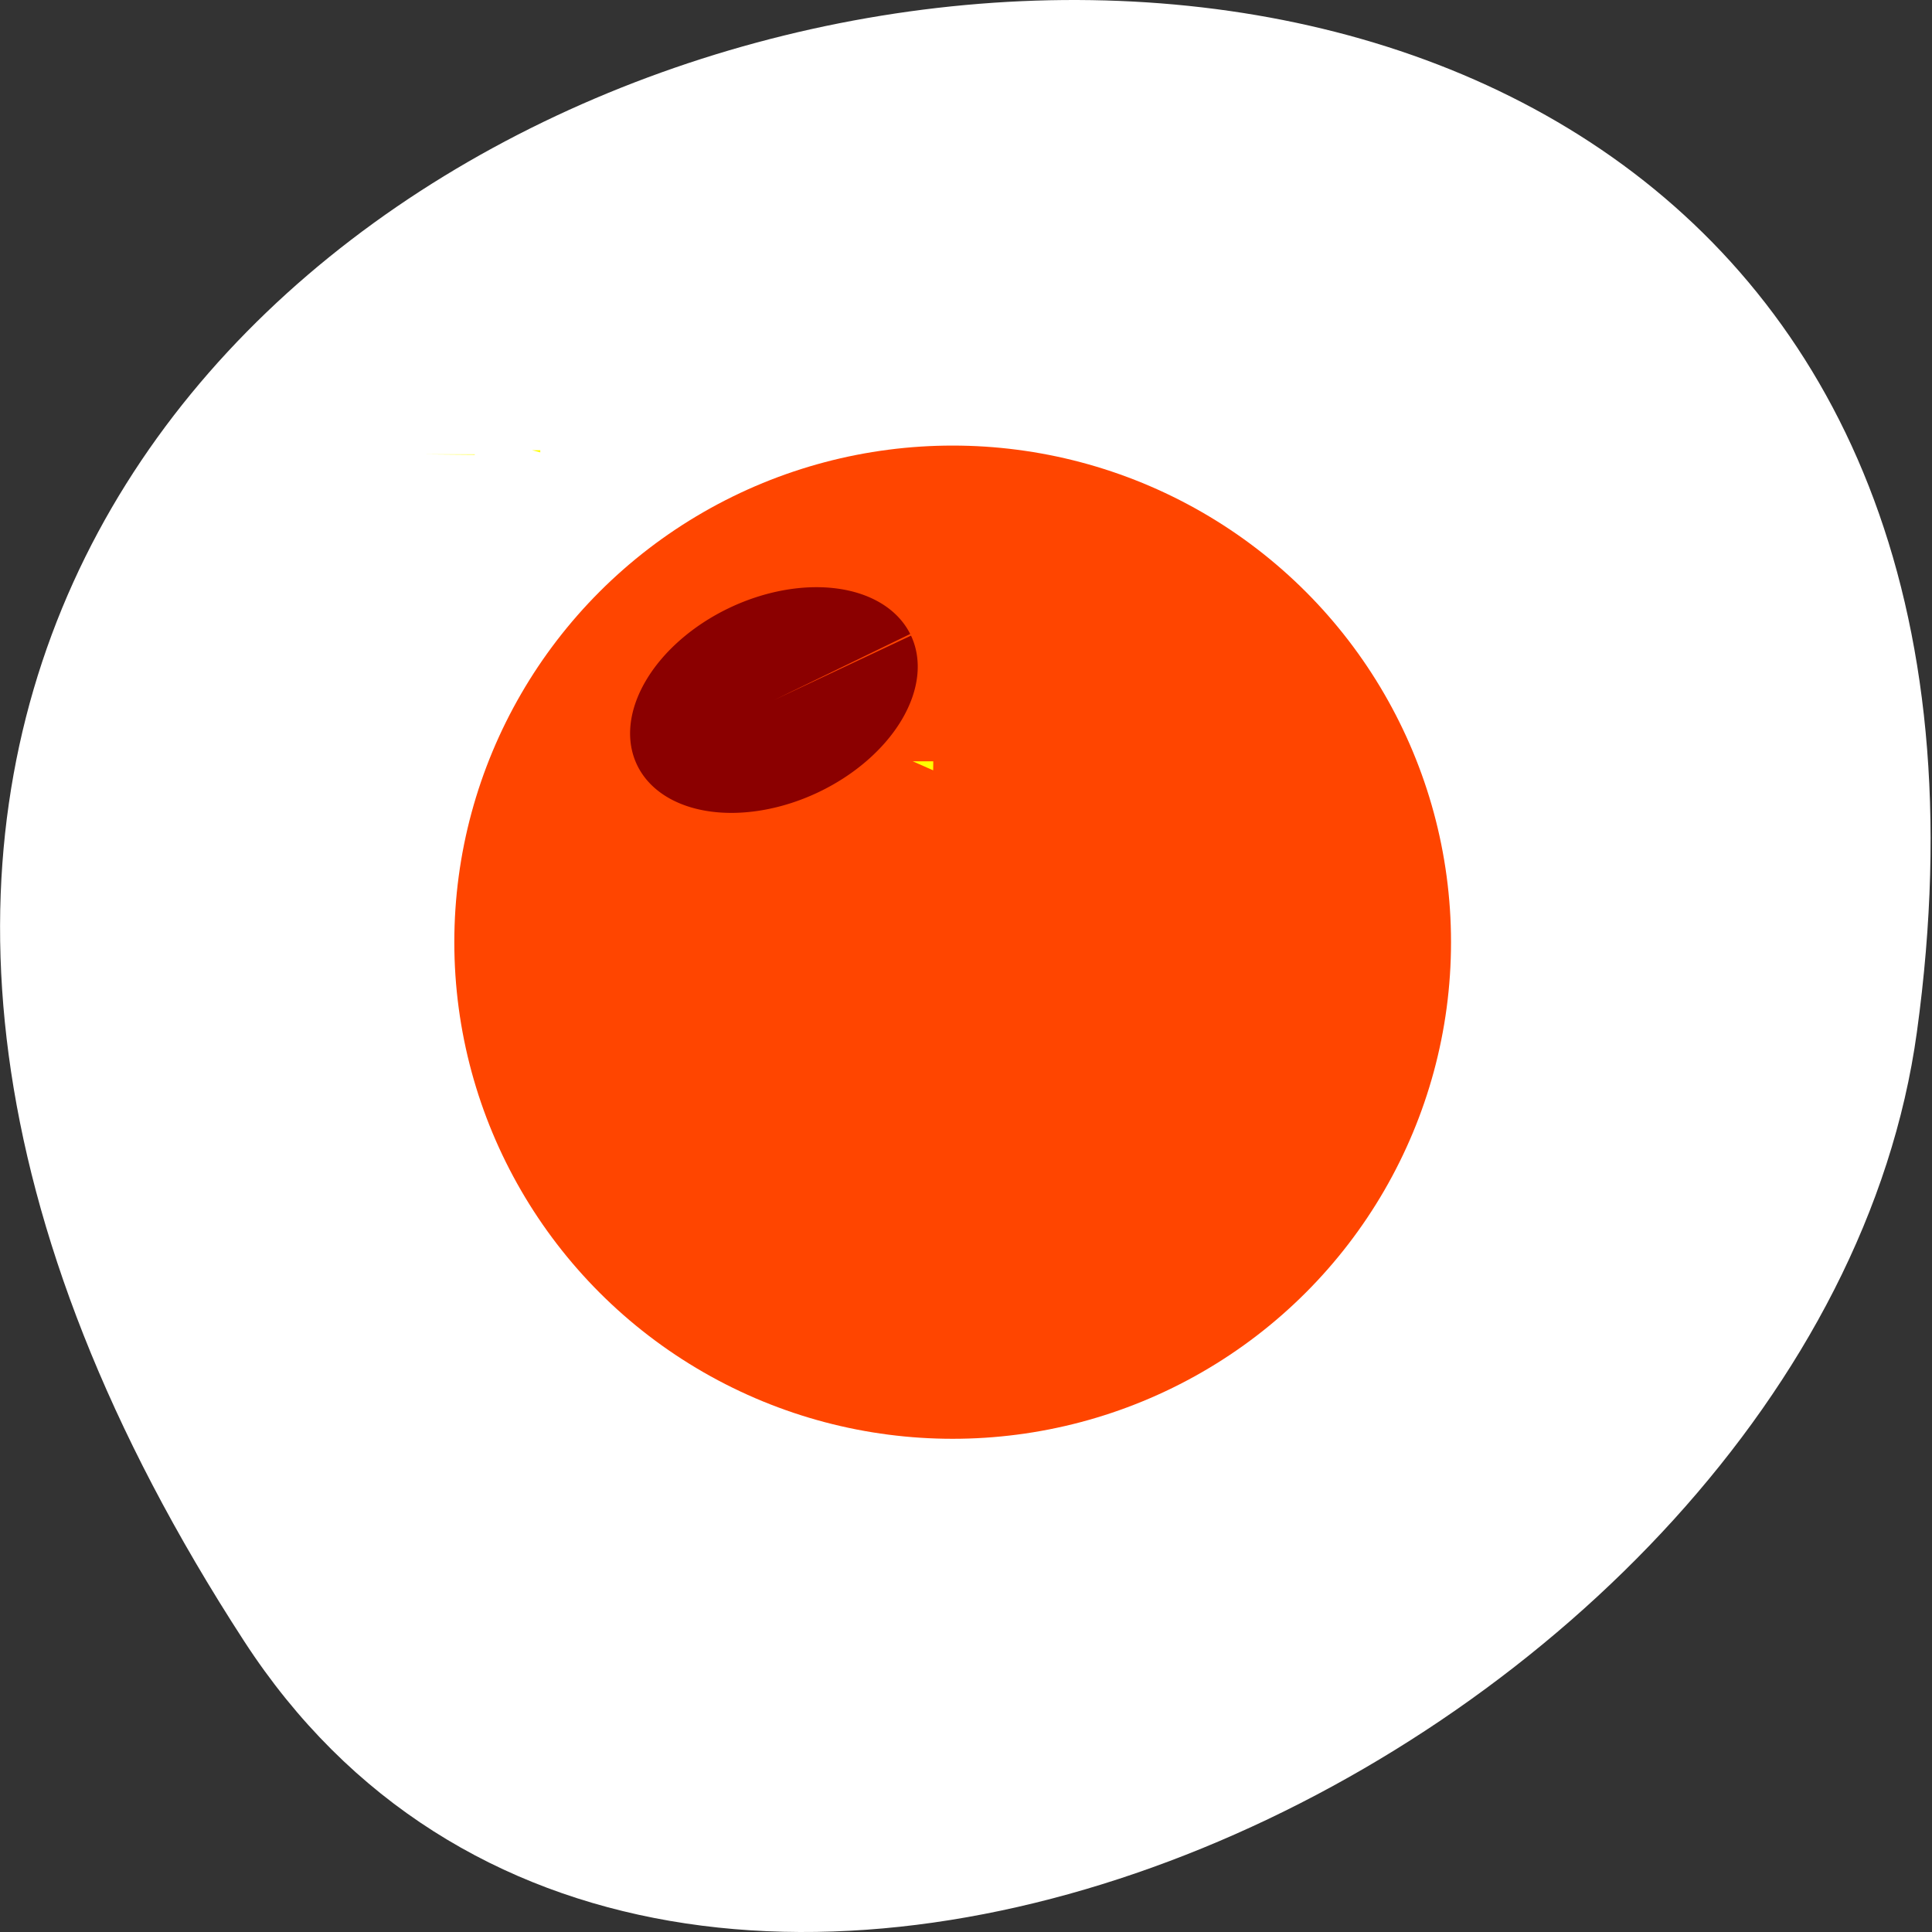 <svg xmlns="http://www.w3.org/2000/svg" viewBox="0 0 256 256"><rect x="0" y="0" width="256" height="256" fill="#333333" stroke="none"/><path d="m 213.3 834.88 c 146.42 225.37 -253.5 312.59 -221.64 80.74 12.991 -94.56 165.63 -166.95 221.64 -80.74 z" transform="matrix(-1 0 0 -1 245.66 1052.36)" style="fill:#fff;color:#000"/><g style="fill:#ff4500"><circle transform="matrix(6.289 0 0 6.267 -27.847 -22.43)" cx="24.5" cy="23.5" r="10.5"/></g><g style="fill:#ff0"><path d="m 108.47 96 a 8.136 12.475 0 0 1 -0.041 1.245 L 100.34 96 z"/><path d="m 123.66 100.88 a 2.712 11.932 0 0 1 -0.013 1.191 l -2.698 -1.191 z"/><path d="m 71.59 59.661 a 1.085 18.441 0 0 1 0 0.282 l -1.085 -0.282 z"/><path d="m 62.915 60.2 a 6.508 3.797 0 0 1 -0.001 0.058 l -6.508 -0.058 z"/></g><path d="m 84.61 72.14 a 14.1 13.559 0 1 1 -0.002 -0.238 L 70.51 72.14 z" transform="matrix(1.288 -0.606 0.426 0.905 -18.996 70.21)" style="fill:#8b0000"/></svg>